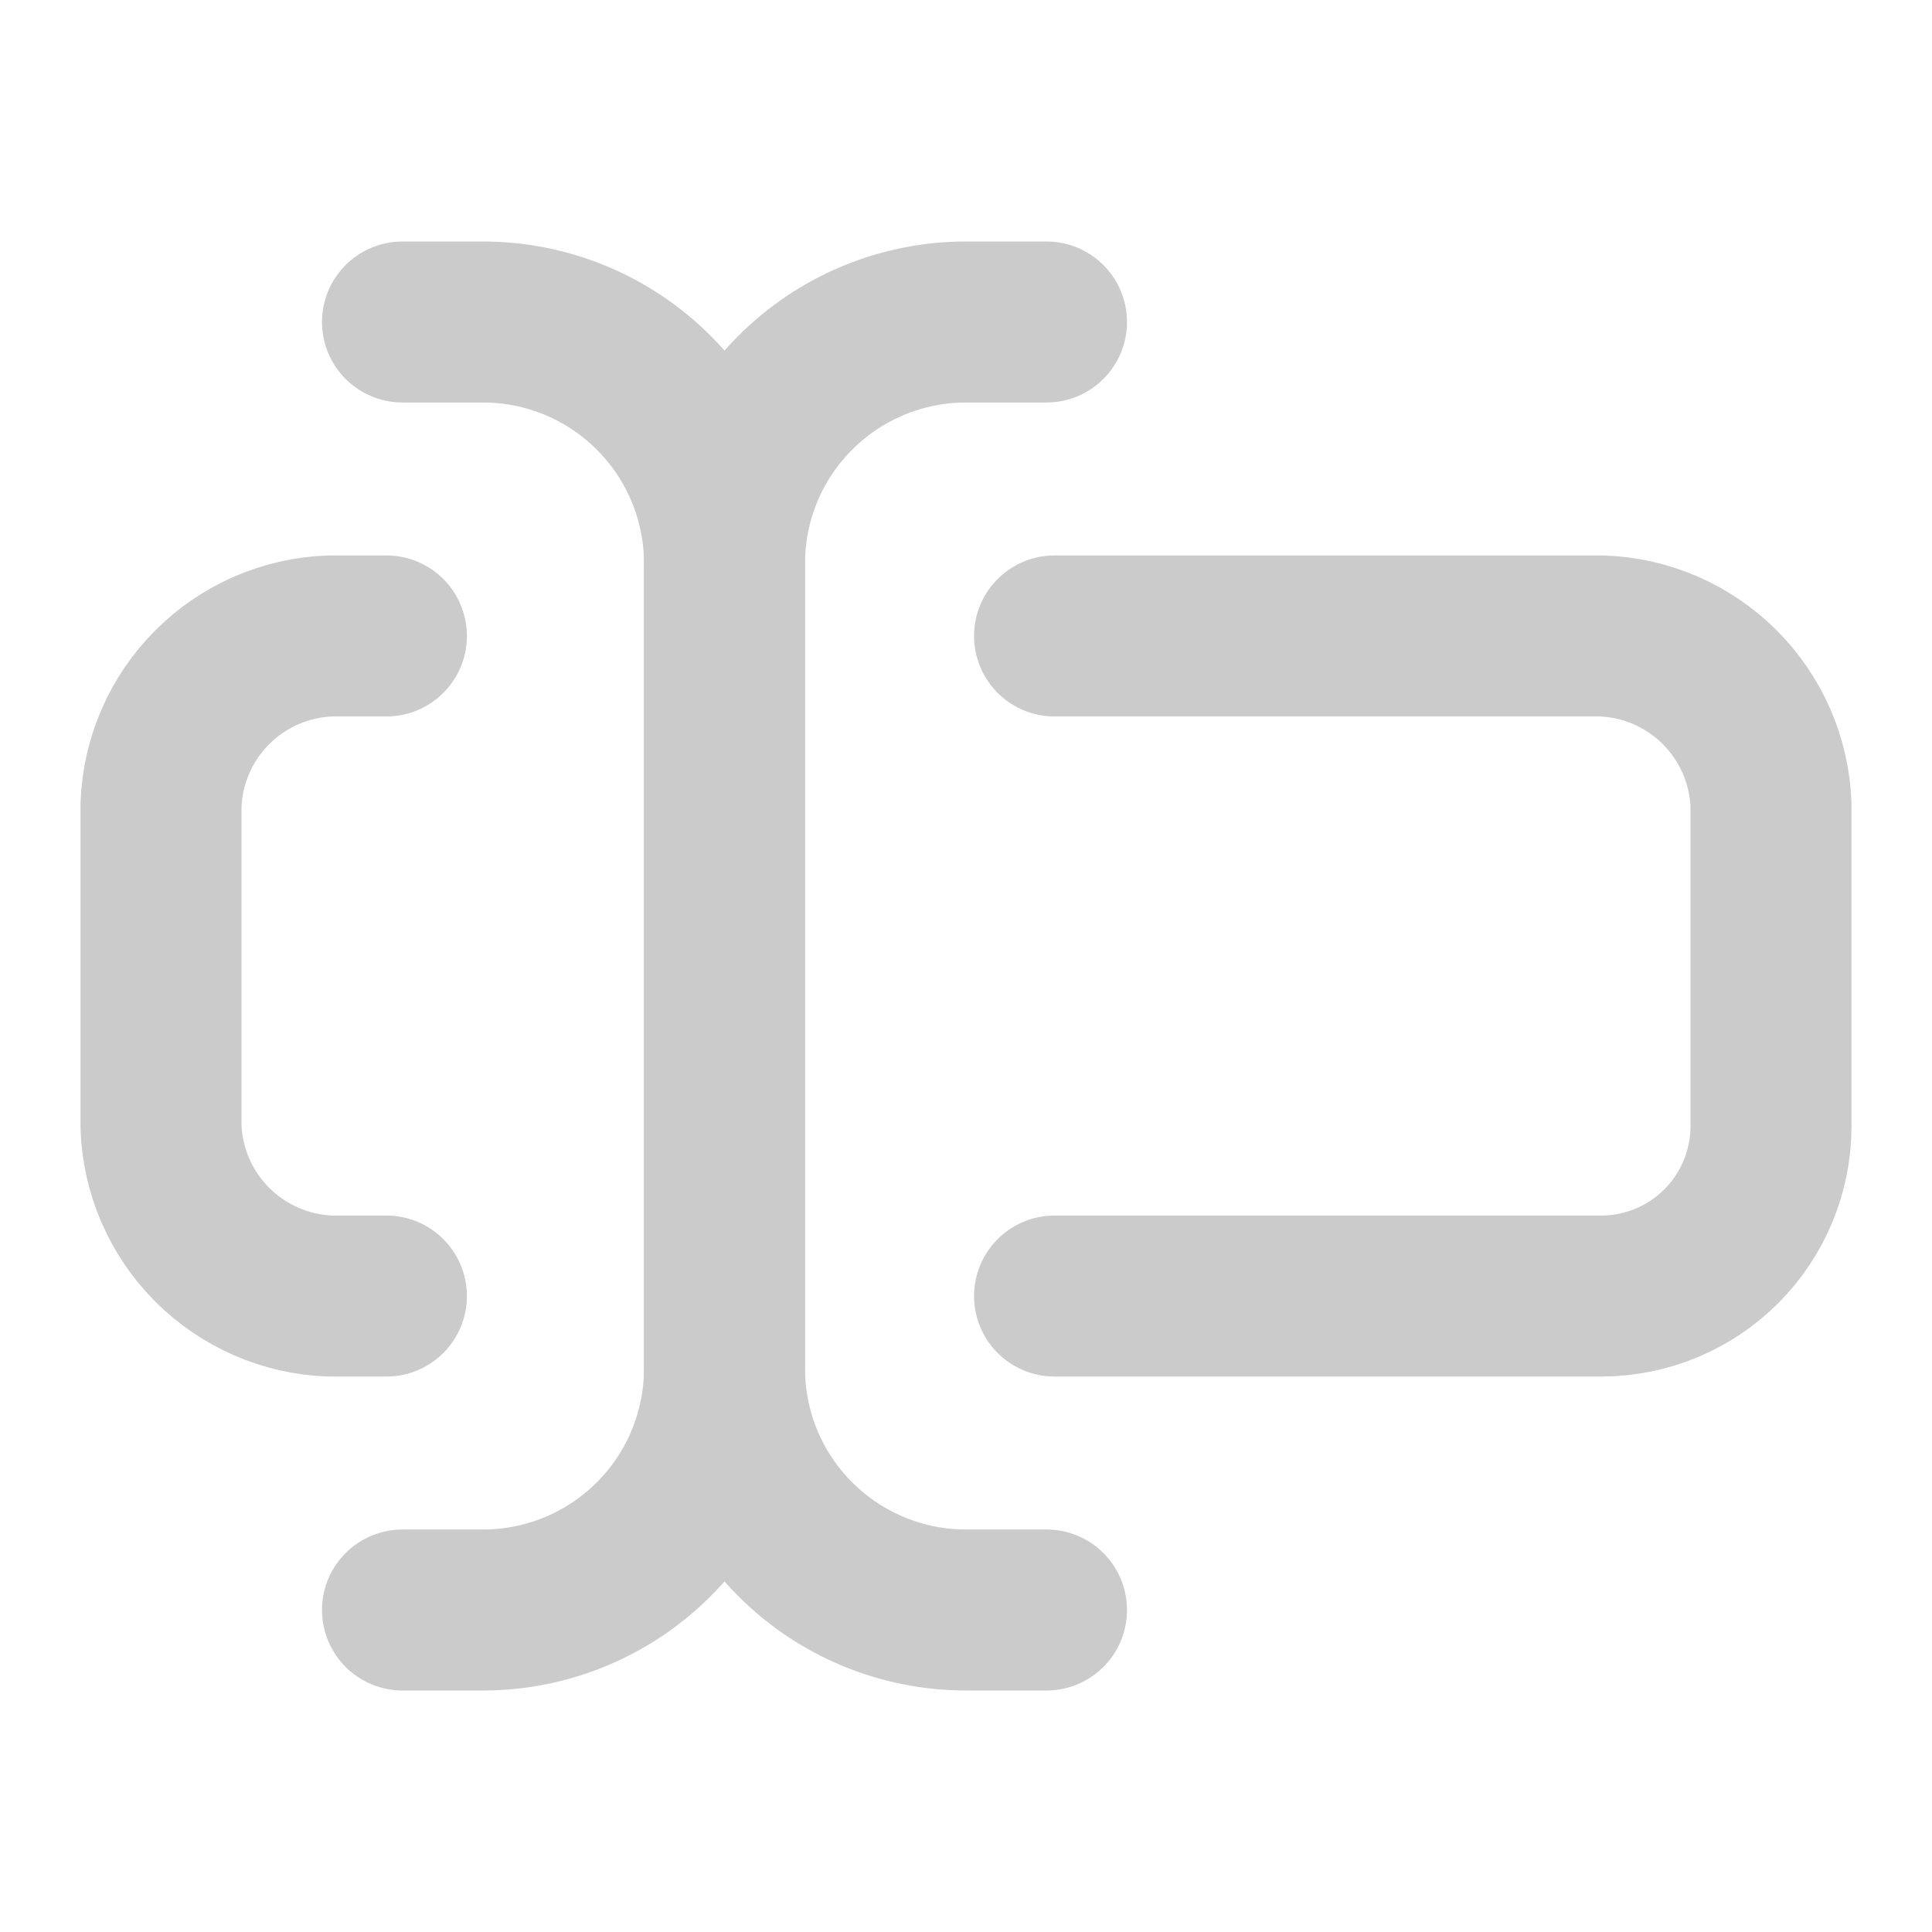 <svg width="24" height="24" viewBox="0 0 24 24" fill="none" xmlns="http://www.w3.org/2000/svg">
<path d="M13 20H12C11.204 20 10.441 19.684 9.879 19.121C9.316 18.559 9 17.796 9 17V7C9 6.204 9.316 5.441 9.879 4.879C10.441 4.316 11.204 4 12 4H13" stroke="#CBCBCB" stroke-width="2" stroke-linecap="round" stroke-linejoin="round"/>
<path d="M5 4H6C6.796 4 7.559 4.316 8.121 4.879C8.684 5.441 9 6.204 9 7V17C9 17.796 8.684 18.559 8.121 19.121C7.559 19.684 6.796 20 6 20H5" stroke="#CBCBCB" stroke-width="2" stroke-linecap="round" stroke-linejoin="round"/>
<path d="M13.1 7.9H19.9C20.451 7.92 20.973 8.147 21.363 8.537C21.753 8.927 21.98 9.449 22 10V14C21.997 14.556 21.775 15.089 21.382 15.482C20.989 15.875 20.456 16.097 19.9 16.1H13.1" stroke="#CBCBCB" stroke-width="2" stroke-linecap="round" stroke-linejoin="round"/>
<path d="M4.8 16.1H4.1C3.549 16.08 3.027 15.852 2.637 15.463C2.247 15.073 2.02 14.55 2 14V10C2.02 9.449 2.247 8.927 2.637 8.537C3.027 8.147 3.549 7.92 4.1 7.9H4.8" stroke="#CBCBCB" stroke-width="2" stroke-linecap="round" stroke-linejoin="round"/>
</svg>
